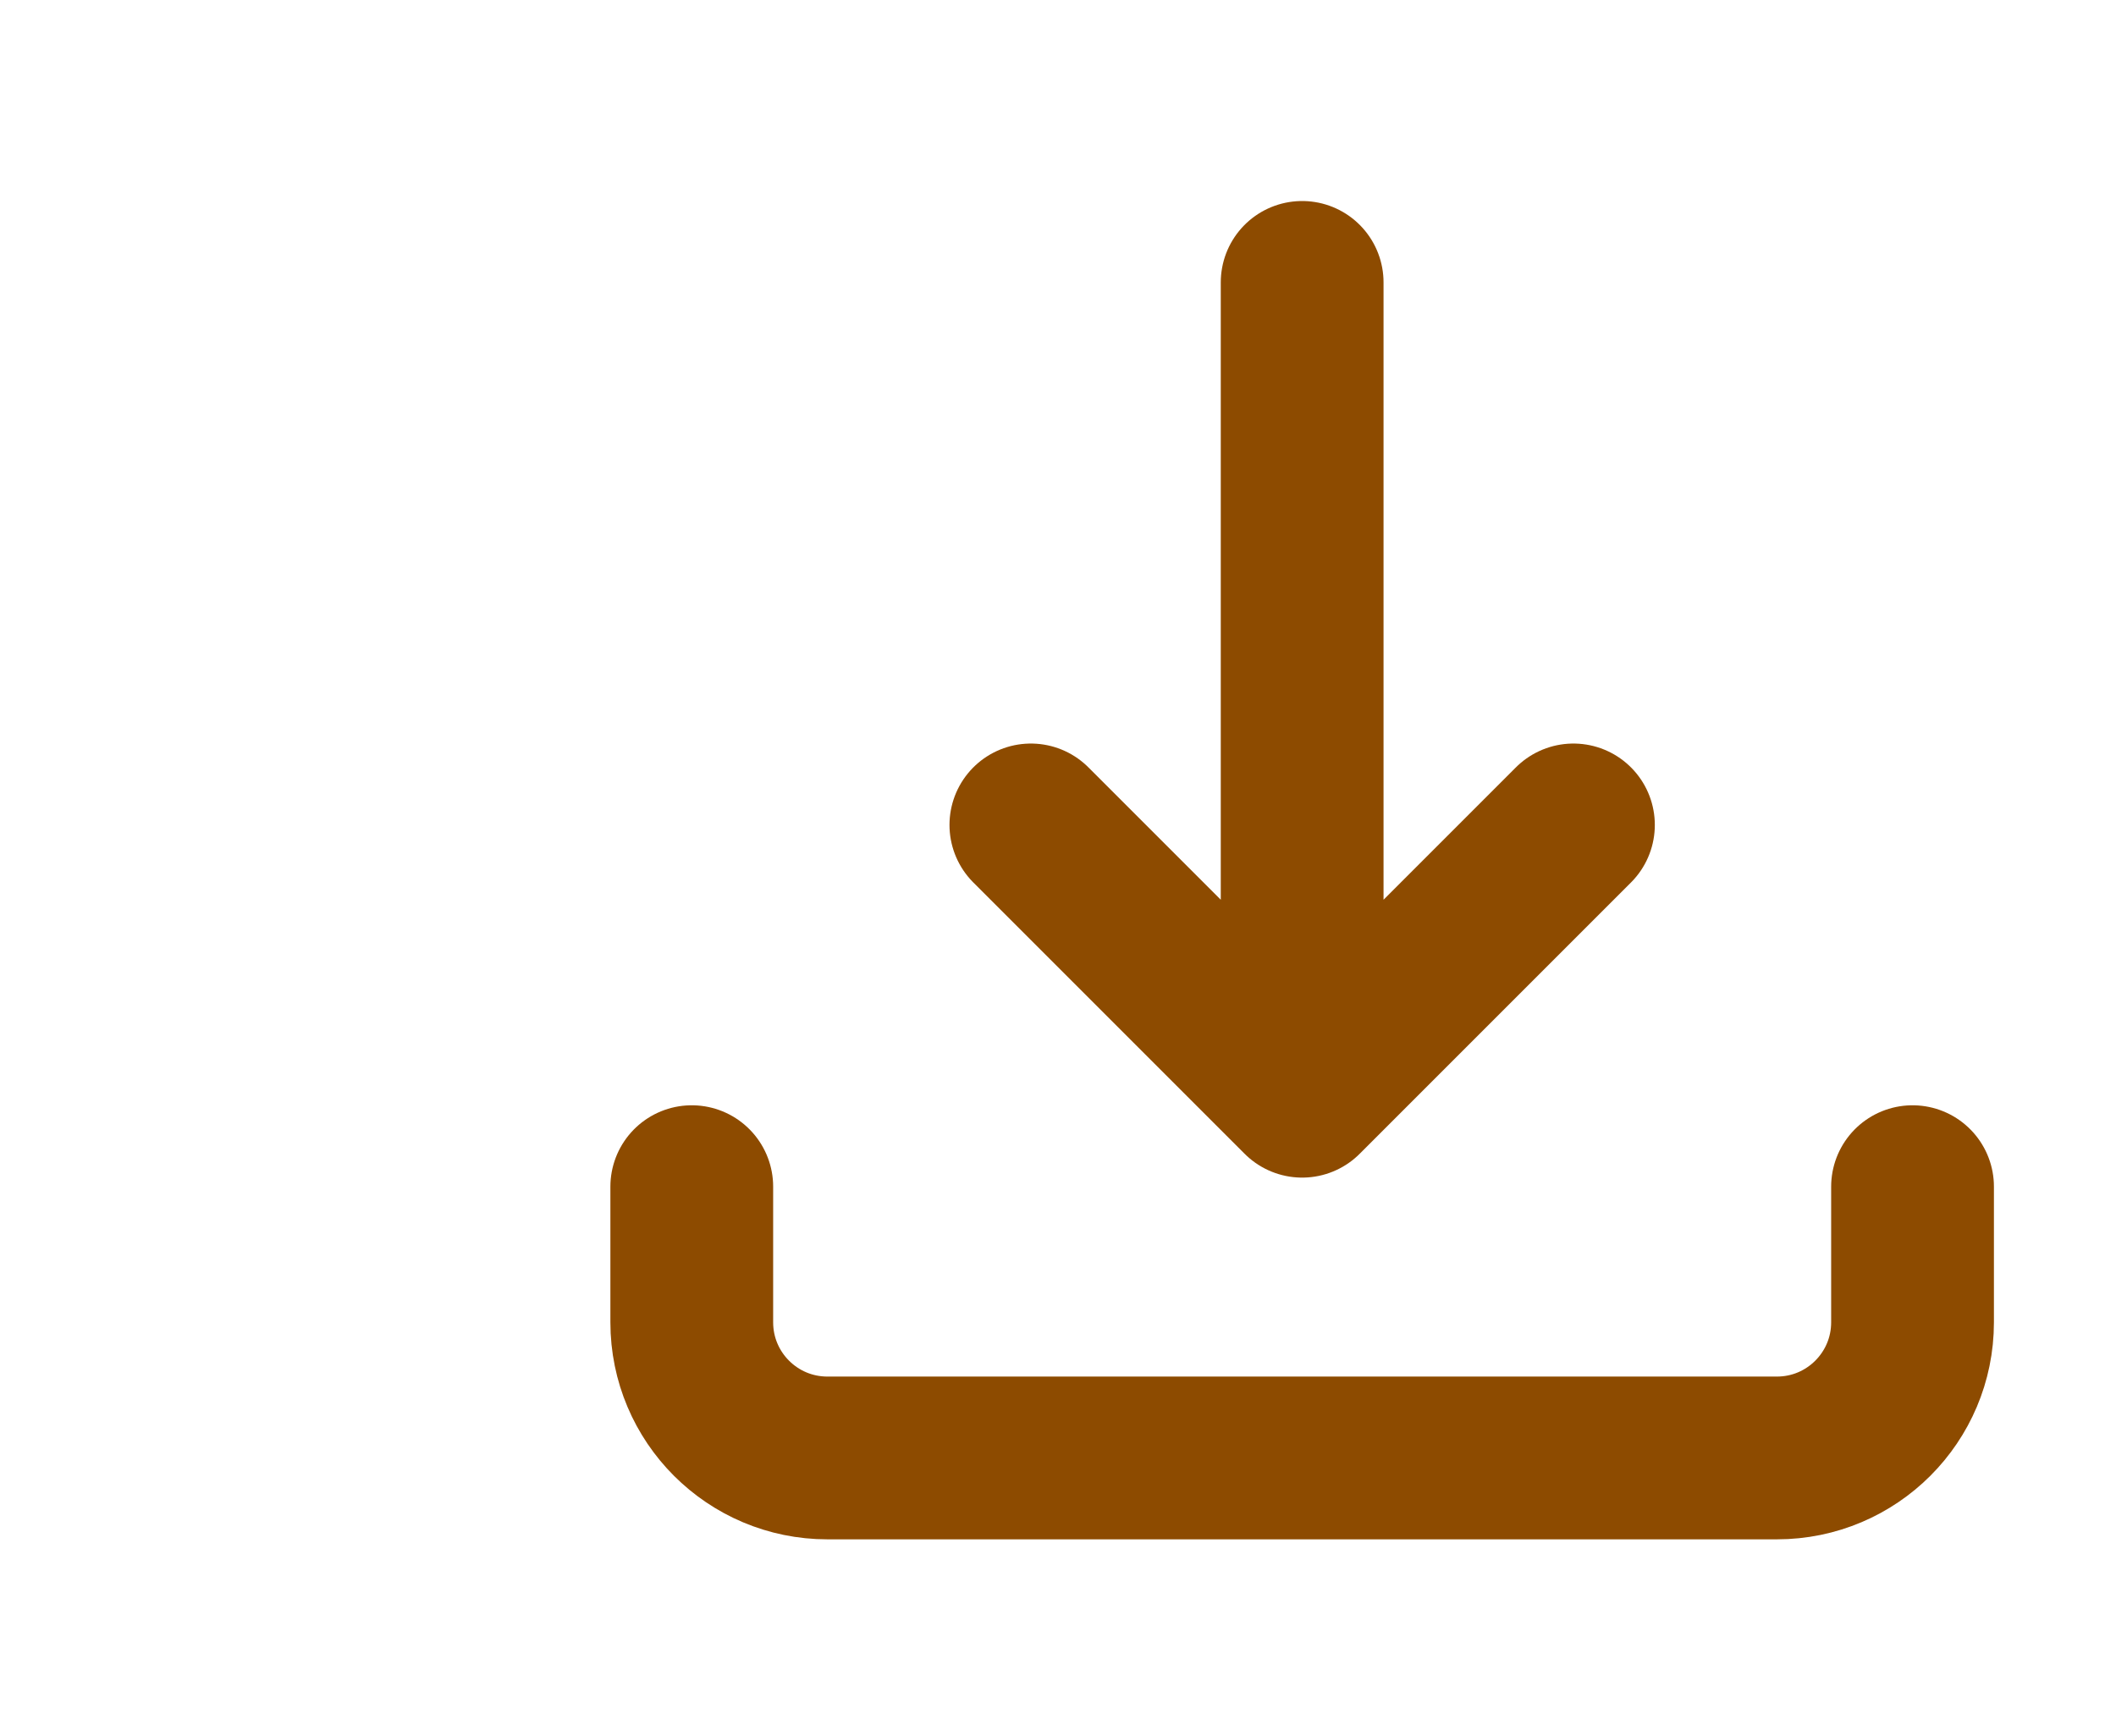 <svg width="39" height="32" viewBox="0 0 39 32" fill="none" xmlns="http://www.w3.org/2000/svg">
<path d="M29 15.204L24 20.204M24 20.204L19 15.204M24 20.204V5.205M35.25 21.871V24.371C35.25 25.752 34.131 26.871 32.75 26.871H15.25C13.869 26.871 12.75 25.752 12.75 24.371V21.871" stroke="#8D4B00" stroke-width="3" stroke-linecap="round" stroke-linejoin="round"/>
</svg>

